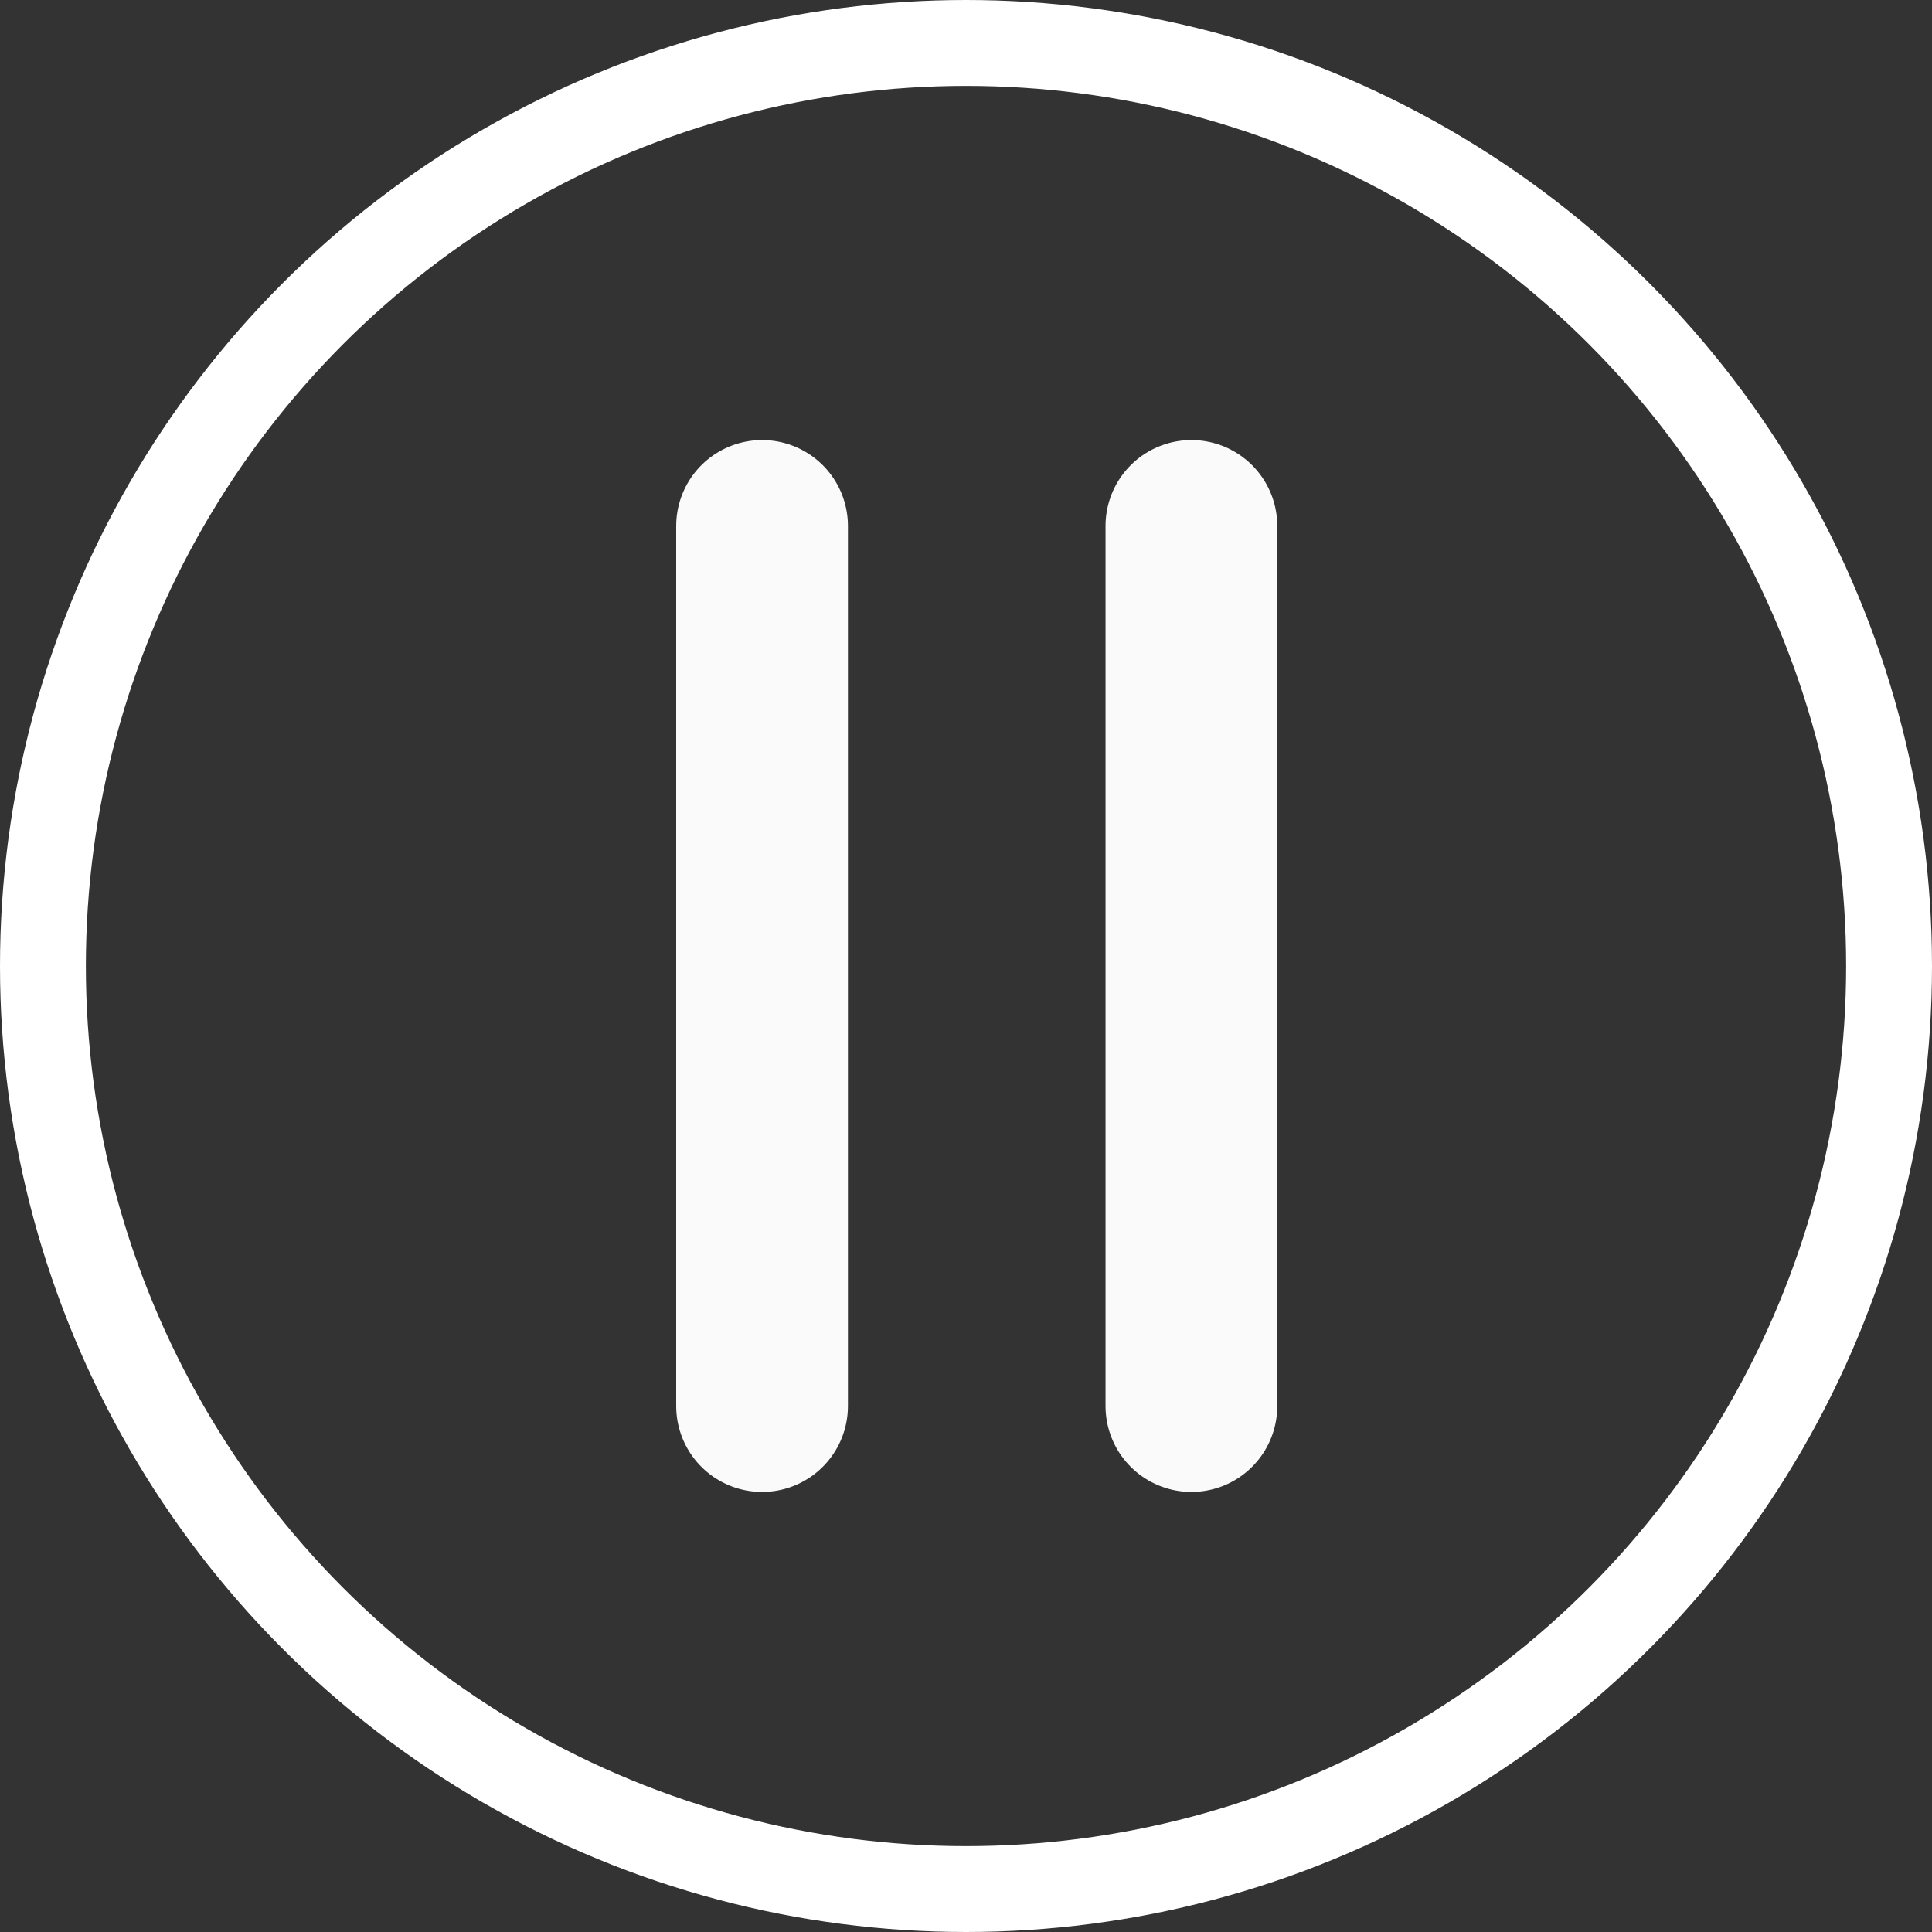 <svg xmlns="http://www.w3.org/2000/svg" viewBox="0 0 90 90"><rect x="0" y="0" width="90" height="90" fill="#333333" stroke="none"/><defs><style>.a,.b,.d{fill:none;}.a{stroke:#fff;stroke-width:4px;}.b{stroke:#fafafa;stroke-linecap:round;stroke-width:8px;}.c{stroke:none;}</style></defs><g transform="translate(-764.188 -450)"><g class="a" transform="translate(854.188 540) rotate(180)"><circle class="c" cx="45" cy="45" r="45"/><circle class="d" cx="45" cy="45" r="43"/></g><line class="b" y2="41" transform="translate(799.688 474.5)"/><line class="b" y2="41" transform="translate(819.688 474.5)"/></g></svg>
